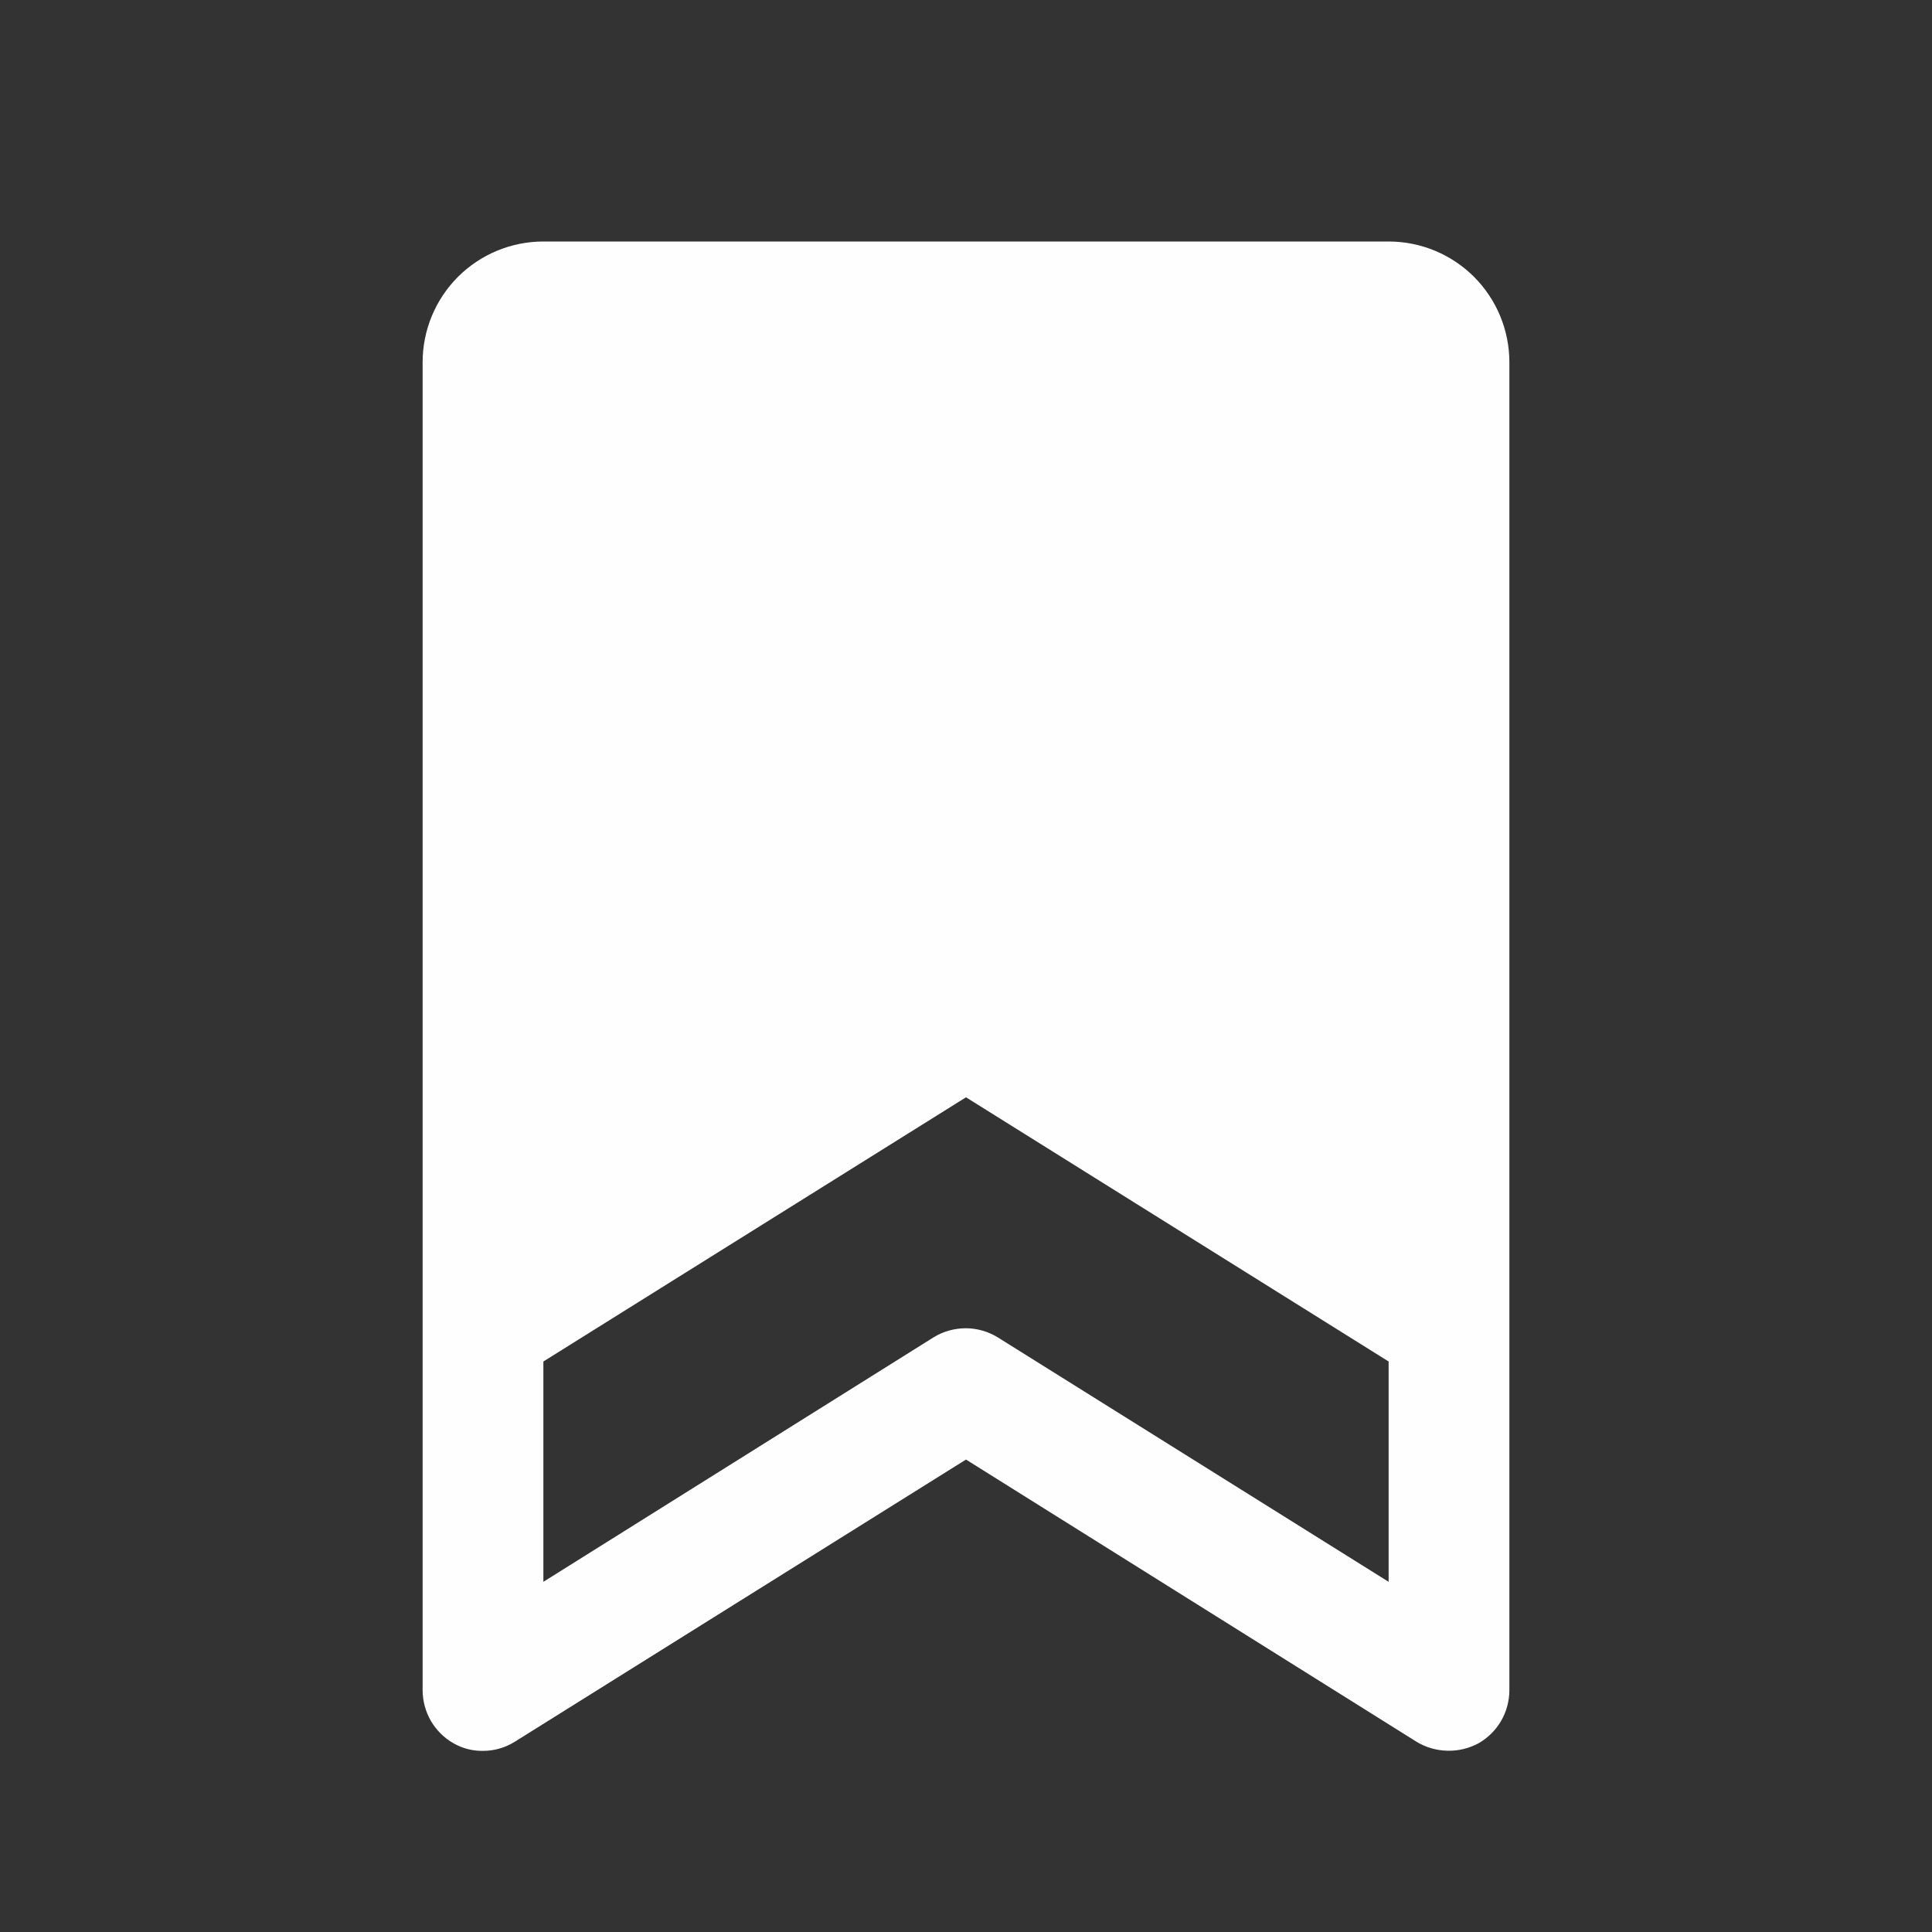 <svg width="24" height="24" viewBox="0 0 24 24" fill="none" xmlns="http://www.w3.org/2000/svg">
<rect x="0" y="0" width="24" height="24" fill="#333333" stroke="none"/>
<path d="M17.25 3H6.75C6.352 3 5.971 3.158 5.689 3.439C5.408 3.721 5.25 4.102 5.25 4.5V21C5.251 21.134 5.287 21.265 5.354 21.38C5.422 21.495 5.518 21.59 5.634 21.656C5.746 21.72 5.872 21.752 6 21.75C6.139 21.75 6.276 21.711 6.394 21.637L12 18.131L17.597 21.637C17.712 21.707 17.844 21.745 17.979 21.748C18.113 21.752 18.247 21.72 18.366 21.656C18.482 21.59 18.578 21.495 18.646 21.38C18.713 21.265 18.749 21.134 18.75 21V4.5C18.75 4.102 18.592 3.721 18.311 3.439C18.029 3.158 17.648 3 17.25 3ZM12.394 16.613C12.275 16.54 12.139 16.501 12 16.5C11.858 16.5 11.718 16.538 11.597 16.613L6.75 19.65V16.913L12 13.631L17.25 16.913V19.65L12.394 16.613Z" fill="#FEFEFE"/>
</svg>
